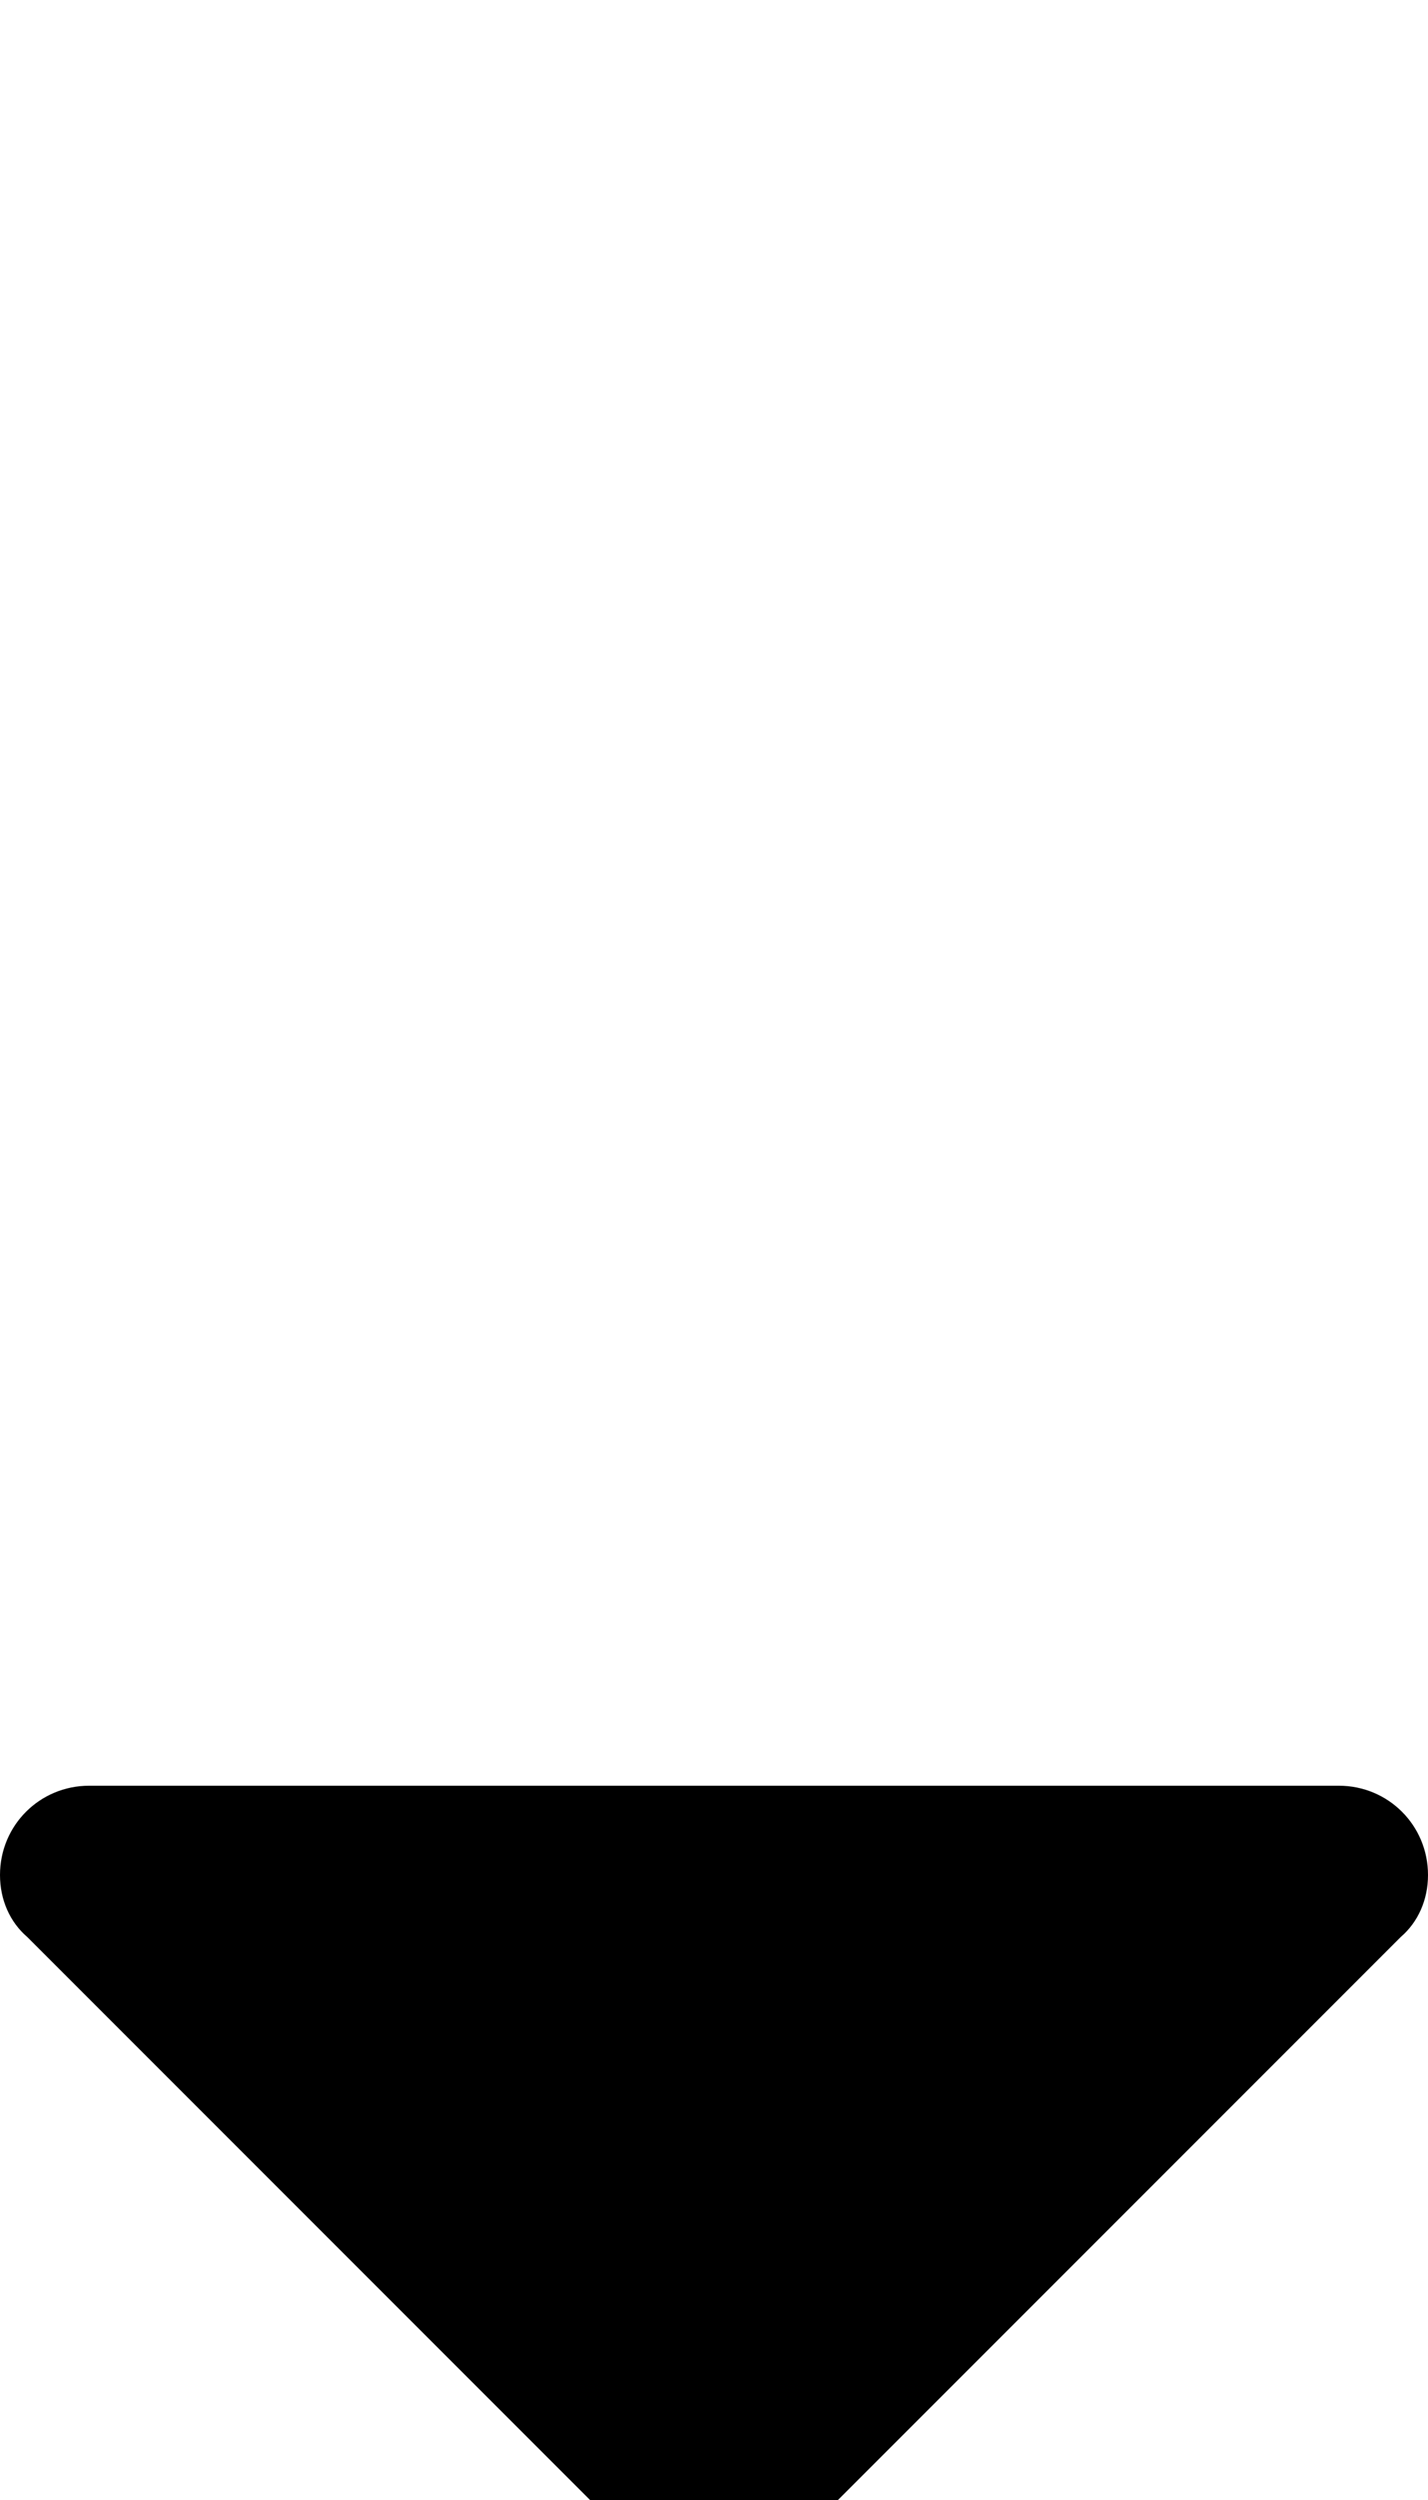 <svg xmlns="http://www.w3.org/2000/svg" viewBox="0 -144 576 1008"><path fill="currentColor" d="M576 612c0 10-4 19-11 25L313 889c-6 7-15 11-25 11s-19-4-25-11L11 637c-7-6-11-15-11-25 0-20 16-36 36-36h504c20 0 36 16 36 36z"/></svg>
